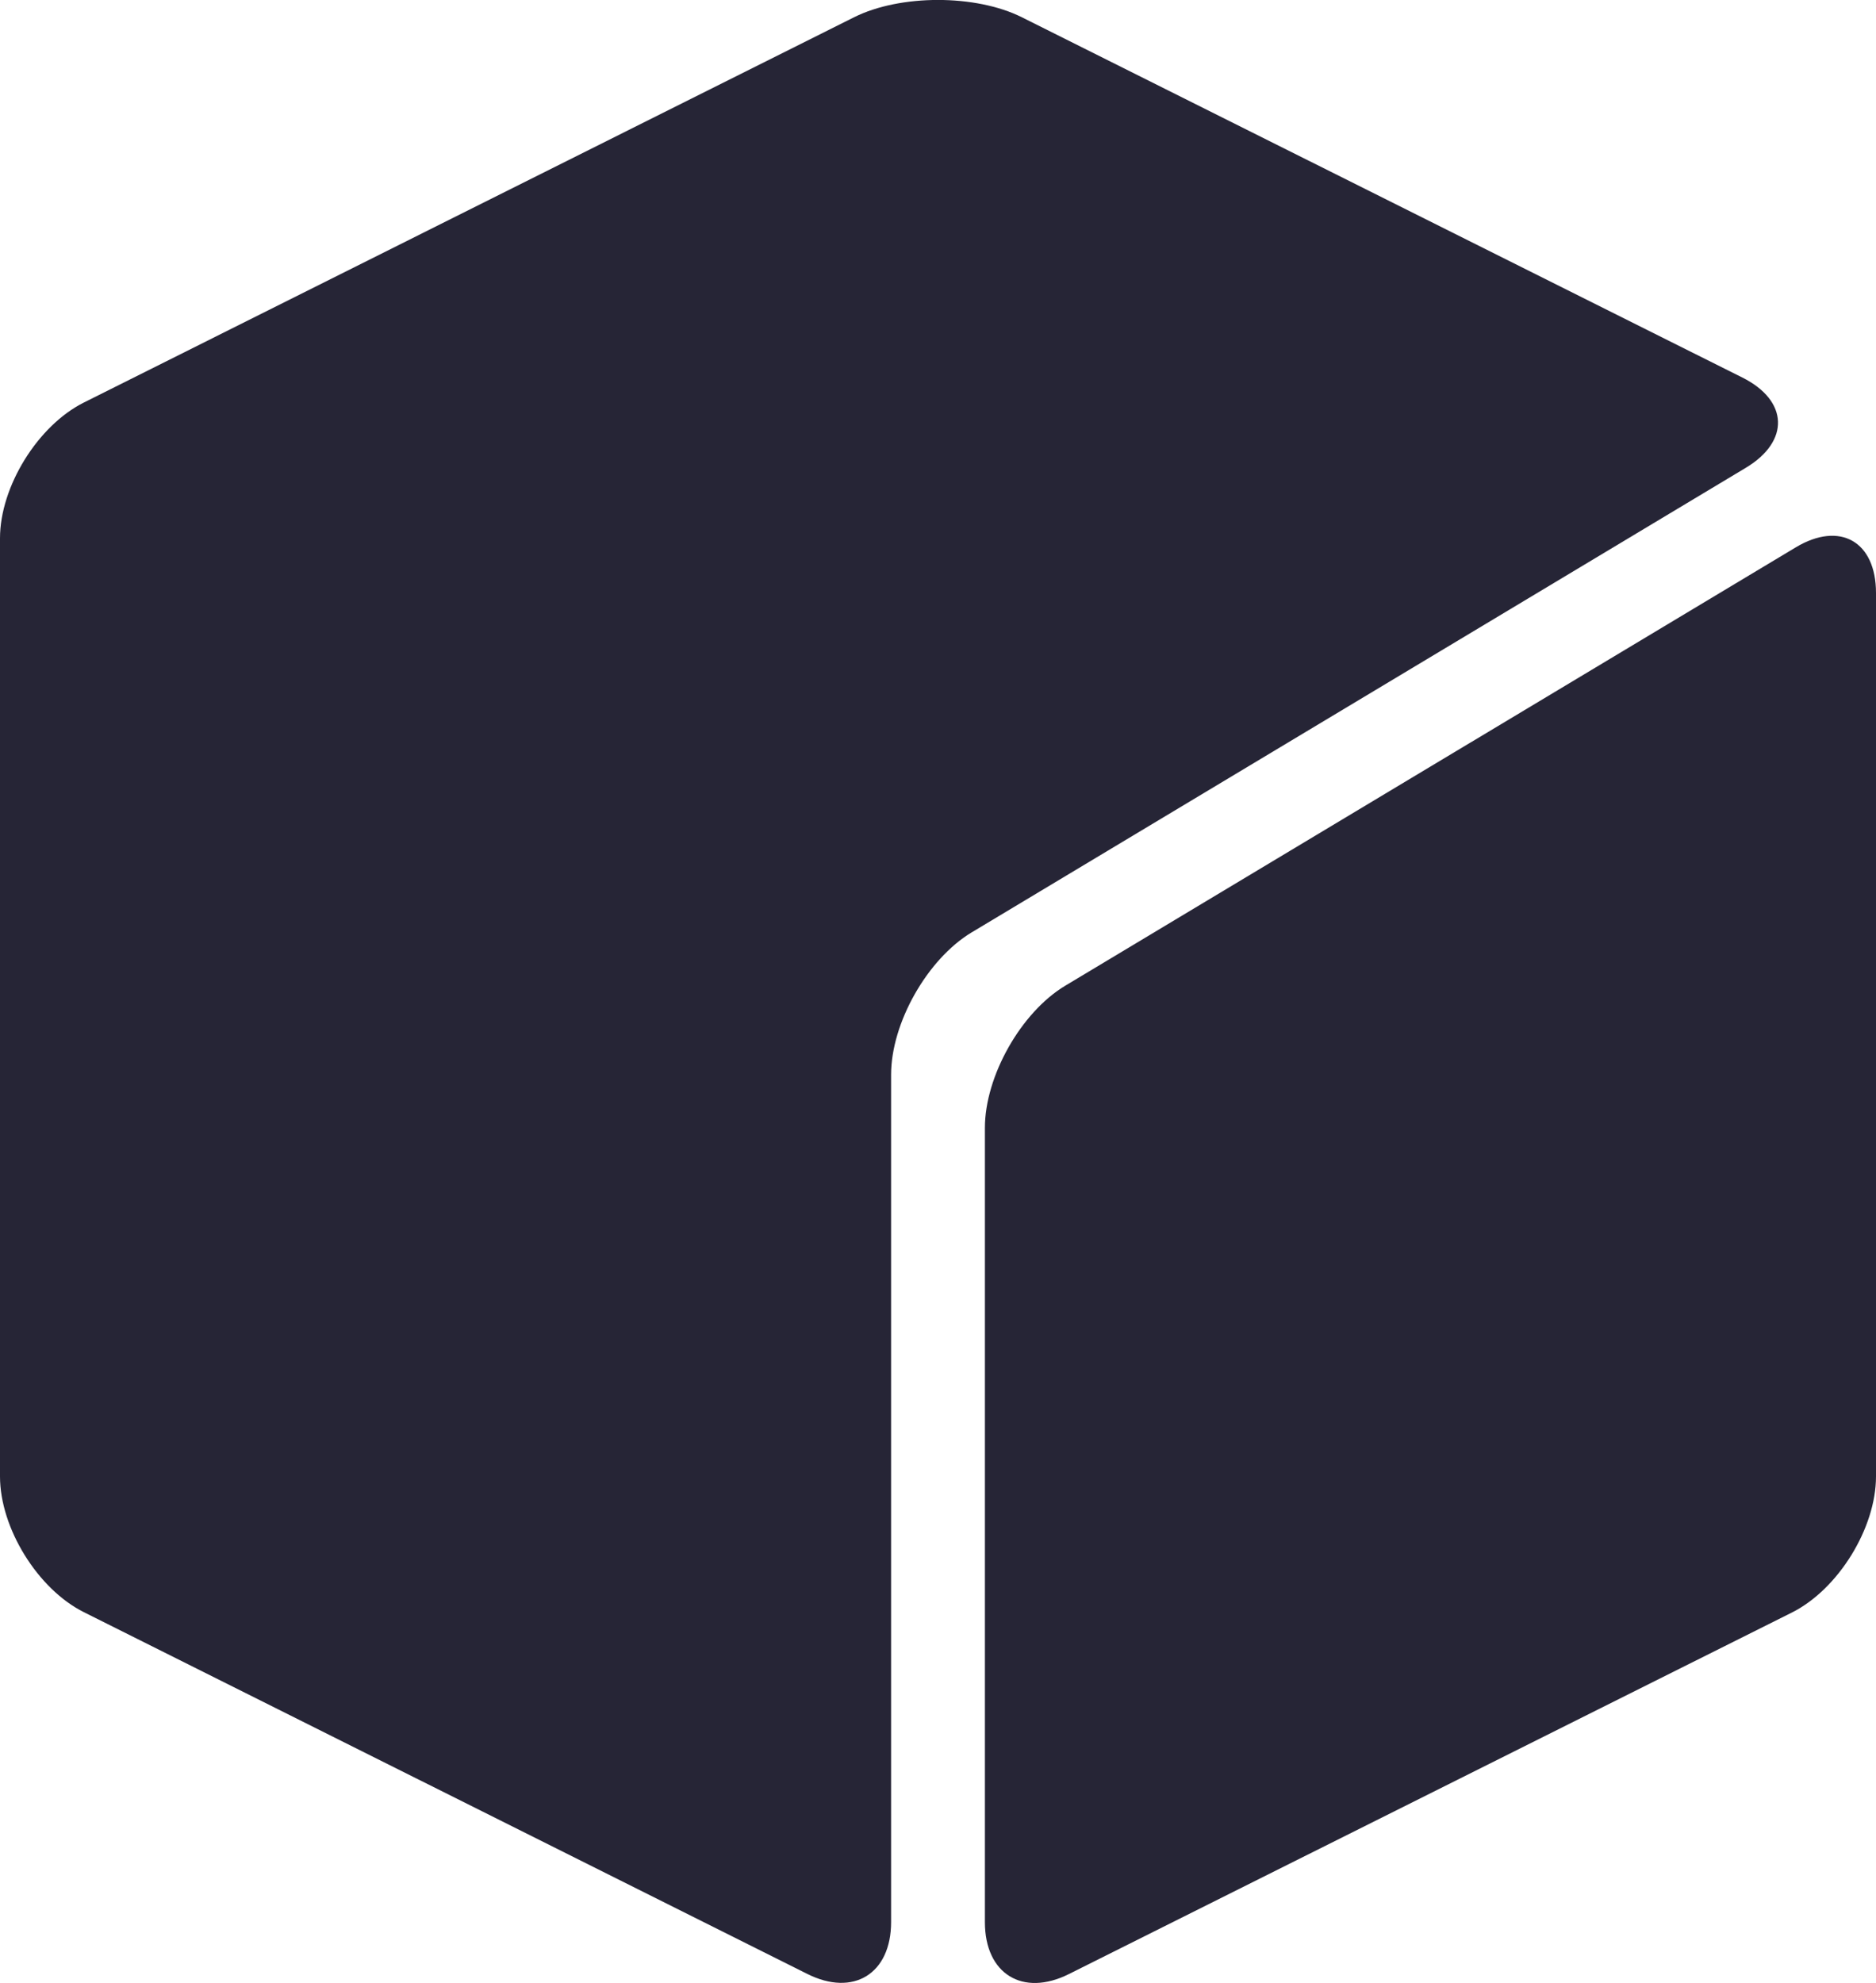 <?xml version="1.0" encoding="utf-8"?>
<!-- Generator: Adobe Illustrator 15.0.0, SVG Export Plug-In . SVG Version: 6.00 Build 0)  -->
<!DOCTYPE svg PUBLIC "-//W3C//DTD SVG 1.1//EN" "http://www.w3.org/Graphics/SVG/1.1/DTD/svg11.dtd">
<svg version="1.1" id="图层_1" xmlns="http://www.w3.org/2000/svg" xmlns:xlink="http://www.w3.org/1999/xlink" x="0px" y="0px"
	 width="20px" height="21.135px" viewBox="0 0 20 21.135" enable-background="new 0 0 20 21.135" xml:space="preserve">
<g>
	<g>
		<path fill-rule="evenodd" clip-rule="evenodd" fill="#262536" d="M9.5,11.454c0-0.55,0.386-1.231,0.857-1.515l8.255-4.953
			c0.472-0.283,0.455-0.716-0.037-0.962l-7.681-3.84c-0.492-0.246-1.297-0.246-1.789,0L0.895,4.29C0.402,4.536,0,5.188,0,5.737v10
			c0,0.55,0.402,1.201,0.895,1.447l7.711,3.855C9.098,21.286,9.5,21.037,9.5,20.487V11.454z"/>
	</g>
	<g>
		<path fill-rule="evenodd" clip-rule="evenodd" fill="#262536" d="M11.357,10.506c-0.472,0.283-0.857,0.965-0.857,1.515v8.467
			c0,0.55,0.402,0.799,0.895,0.553l7.711-3.855C19.598,16.938,20,16.287,20,15.737V6.32c0-0.55-0.386-0.769-0.857-0.485
			L11.357,10.506z"/>
	</g>
</g>
</svg>
